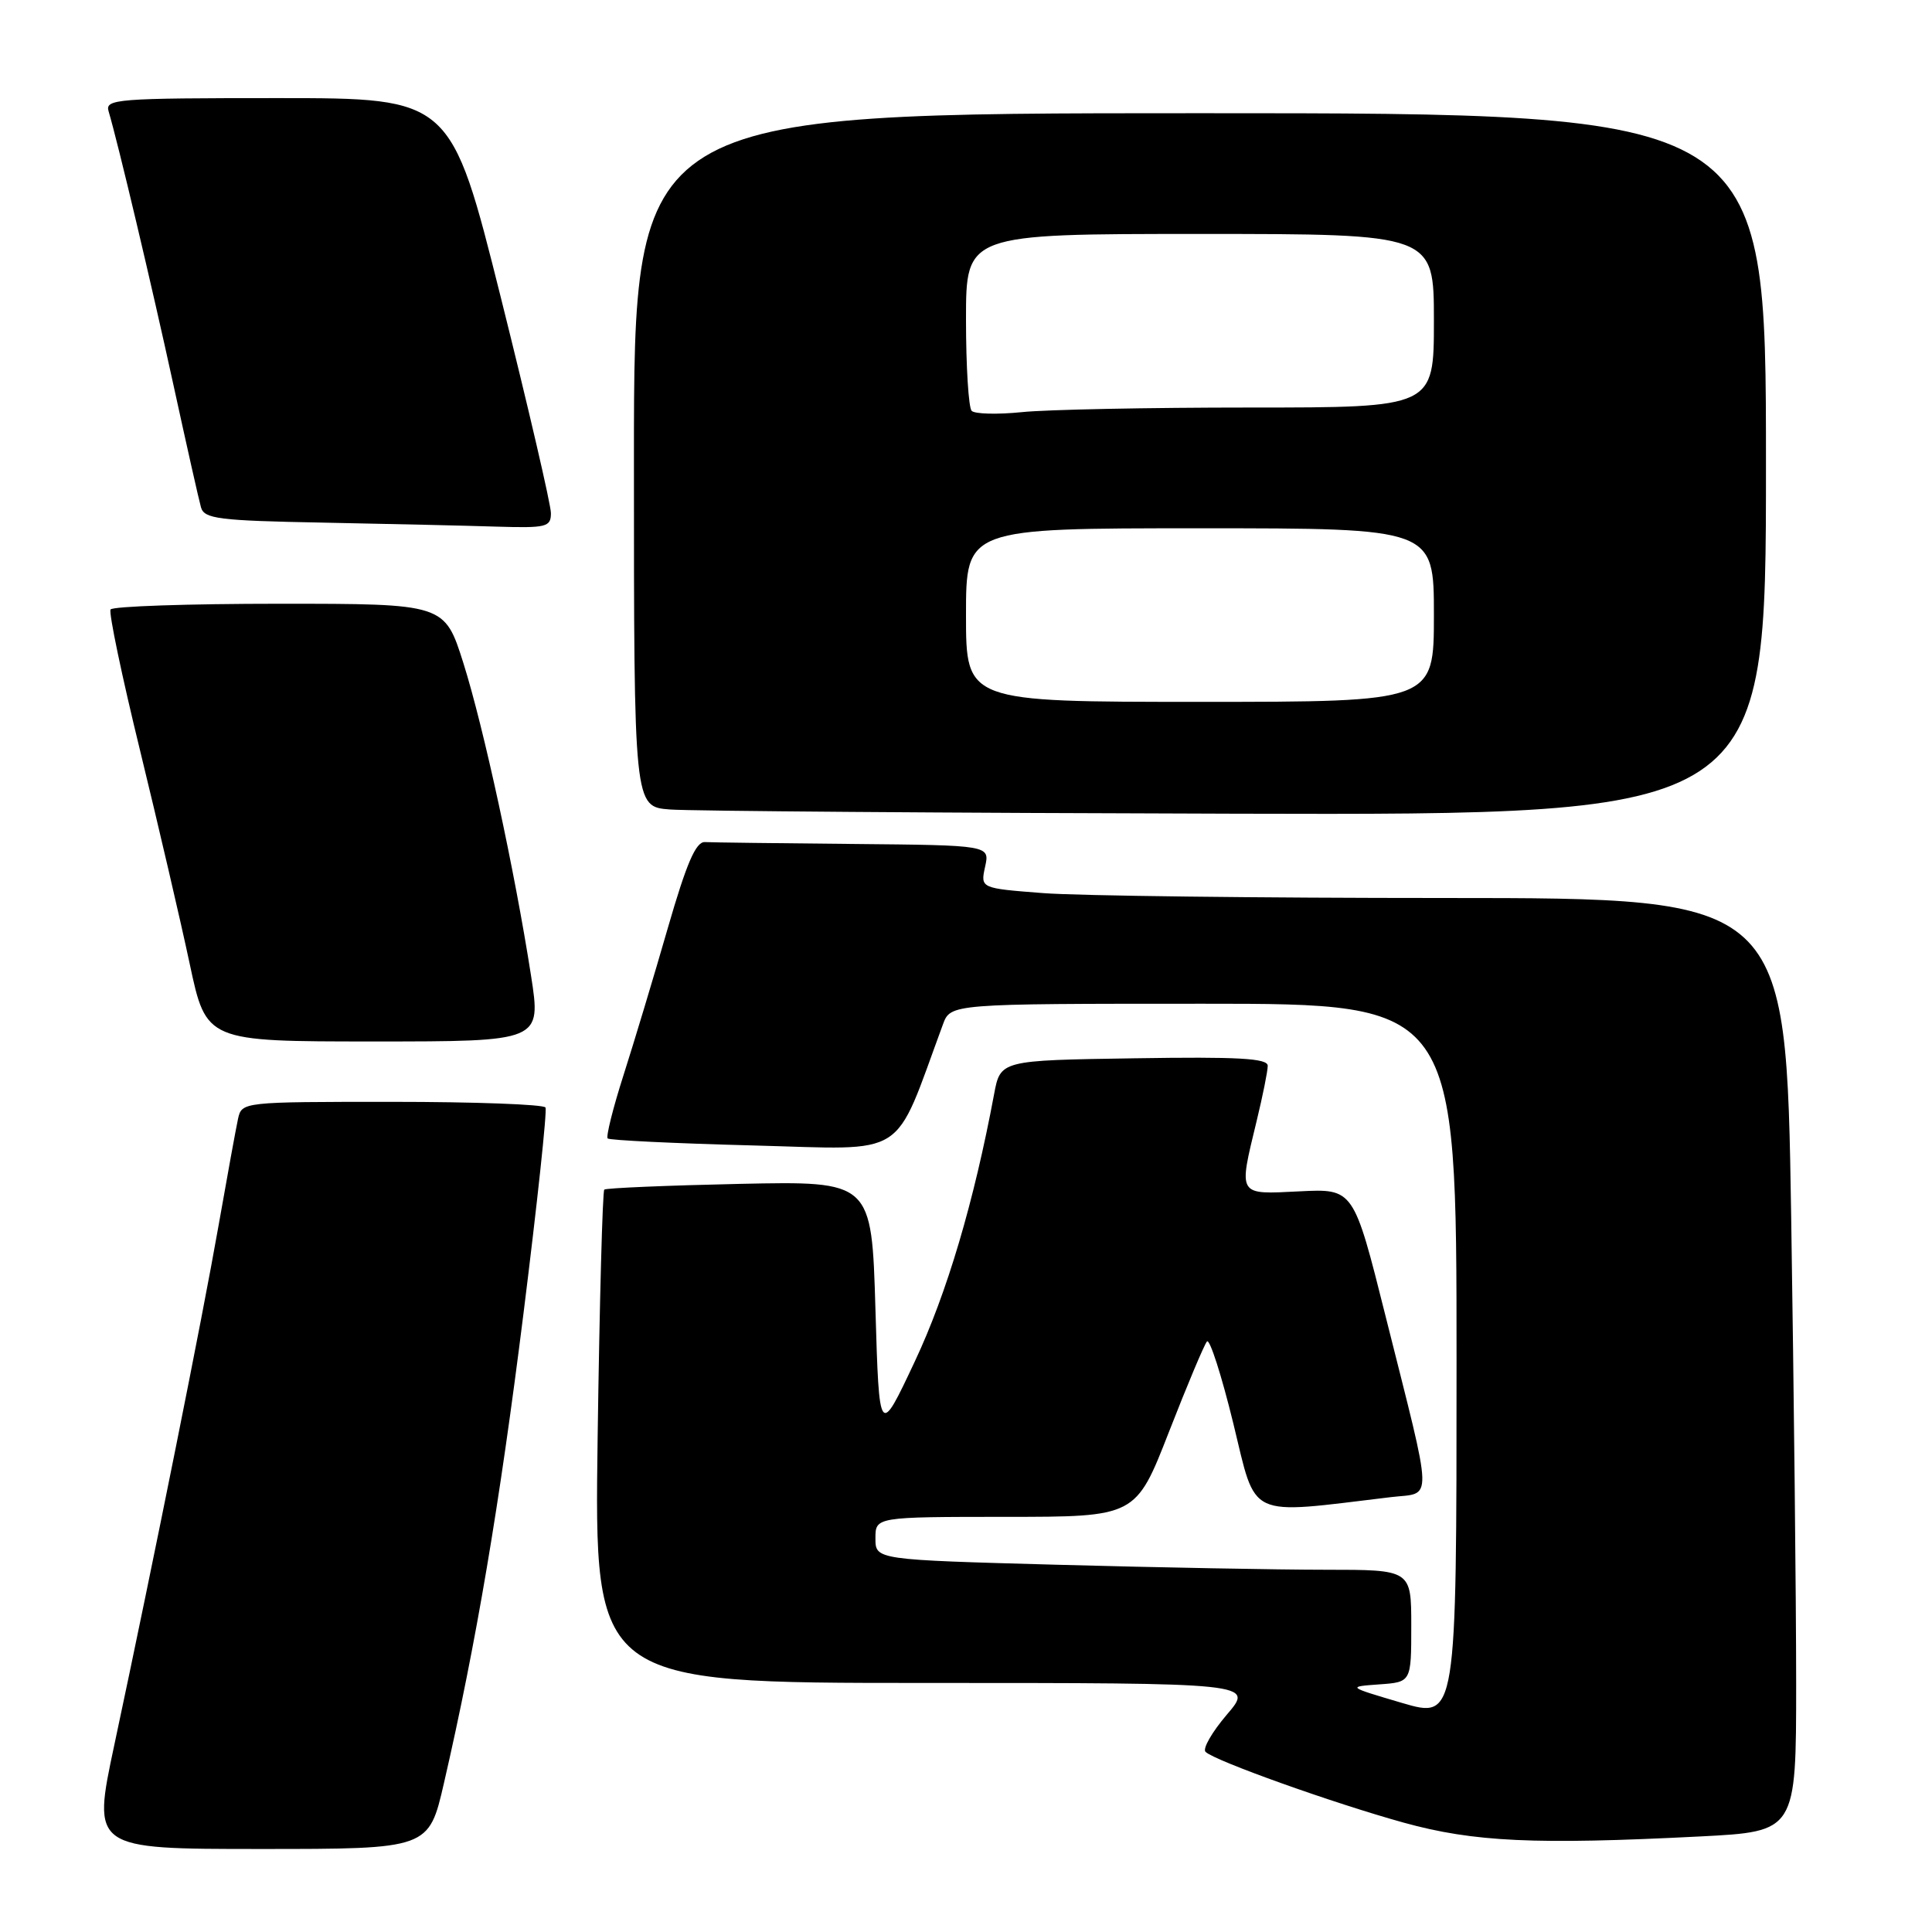 <?xml version="1.0" encoding="UTF-8" standalone="no"?>
<!DOCTYPE svg PUBLIC "-//W3C//DTD SVG 1.1//EN" "http://www.w3.org/Graphics/SVG/1.1/DTD/svg11.dtd" >
<svg xmlns="http://www.w3.org/2000/svg" xmlns:xlink="http://www.w3.org/1999/xlink" version="1.1" viewBox="0 0 256 256">
 <g >
 <path fill="currentColor"
d=" M 58.83 236.25 C 63.09 217.76 66.17 199.54 69.37 174.00 C 71.19 159.43 72.51 147.16 72.28 146.75 C 72.06 146.34 62.92 146.00 51.96 146.00 C 32.11 146.00 32.04 146.01 31.54 148.25 C 31.27 149.49 30.10 155.90 28.94 162.50 C 26.81 174.65 20.50 206.10 15.14 231.25 C 12.21 245.00 12.21 245.00 34.52 245.00 C 56.82 245.00 56.82 245.00 58.83 236.25 Z  M 225.25 243.34 C 238.00 242.69 238.00 242.69 238.00 223.01 C 238.00 212.18 237.70 184.35 237.34 161.16 C 236.67 119.00 236.67 119.00 191.59 118.99 C 166.79 118.99 142.77 118.70 138.20 118.34 C 129.91 117.70 129.91 117.70 130.53 114.85 C 131.16 112.00 131.16 112.00 113.08 111.83 C 103.14 111.74 94.28 111.63 93.40 111.58 C 92.20 111.52 90.97 114.38 88.48 123.00 C 86.66 129.32 84.02 138.08 82.62 142.46 C 81.22 146.83 80.28 150.61 80.52 150.85 C 80.75 151.09 89.45 151.51 99.84 151.78 C 120.60 152.32 118.27 153.81 124.94 135.75 C 125.95 133.00 125.95 133.00 159.48 133.00 C 193.00 133.00 193.00 133.00 193.00 180.39 C 193.00 227.77 193.00 227.77 185.75 225.64 C 178.50 223.50 178.50 223.50 182.75 223.19 C 187.00 222.89 187.00 222.89 187.00 215.44 C 187.00 208.00 187.00 208.00 175.66 208.00 C 169.43 208.00 153.45 207.70 140.16 207.34 C 116.00 206.68 116.00 206.68 116.00 203.84 C 116.00 201.00 116.00 201.00 133.25 200.99 C 150.50 200.99 150.50 200.99 154.89 189.74 C 157.30 183.56 159.57 178.16 159.93 177.75 C 160.29 177.34 161.86 182.23 163.42 188.61 C 166.54 201.41 165.01 200.69 184.28 198.38 C 189.94 197.70 190.00 199.94 183.59 174.38 C 179.36 157.50 179.36 157.50 172.18 157.86 C 163.92 158.27 164.09 158.55 166.52 148.50 C 167.32 145.20 167.98 141.93 167.98 141.23 C 168.00 140.23 164.11 140.01 150.28 140.23 C 132.56 140.50 132.56 140.50 131.72 145.00 C 129.05 159.27 125.48 171.34 121.23 180.37 C 116.50 190.44 116.50 190.44 116.00 173.47 C 115.50 156.50 115.50 156.50 98.00 156.87 C 88.38 157.08 80.31 157.42 80.07 157.63 C 79.84 157.85 79.44 172.64 79.19 190.51 C 78.74 223.00 78.74 223.00 122.45 223.00 C 166.16 223.00 166.16 223.00 162.57 227.19 C 160.60 229.50 159.32 231.72 159.74 232.13 C 160.94 233.31 176.68 238.93 186.00 241.51 C 195.30 244.08 203.42 244.45 225.25 243.34 Z  M 70.36 129.25 C 68.19 115.31 64.09 96.39 61.40 87.86 C 58.91 80.00 58.91 80.00 37.02 80.00 C 24.97 80.00 14.91 80.34 14.65 80.76 C 14.39 81.17 16.15 89.60 18.57 99.49 C 20.98 109.37 23.94 122.08 25.14 127.73 C 27.33 138.00 27.33 138.00 49.53 138.00 C 71.72 138.00 71.72 138.00 70.36 129.25 Z  M 234.00 61.50 C 234.00 15.00 234.00 15.00 159.00 15.00 C 84.00 15.00 84.00 15.00 84.00 60.95 C 84.00 106.89 84.00 106.89 88.75 107.26 C 91.36 107.47 125.11 107.72 163.75 107.82 C 234.00 108.00 234.00 108.00 234.00 61.50 Z  M 73.00 67.99 C 73.00 66.88 70.02 54.05 66.38 39.49 C 59.75 13.00 59.75 13.00 36.81 13.00 C 15.43 13.00 13.90 13.12 14.39 14.75 C 15.65 18.99 20.08 37.69 22.98 51.00 C 24.72 58.98 26.36 66.28 26.63 67.22 C 27.06 68.75 28.96 68.99 42.81 69.25 C 51.44 69.42 61.76 69.65 65.75 69.78 C 72.42 69.98 73.00 69.84 73.00 67.99 Z  M 128.00 81.50 C 128.00 70.00 128.00 70.00 159.00 70.00 C 190.00 70.00 190.00 70.00 190.00 81.50 C 190.00 93.00 190.00 93.00 159.00 93.00 C 128.00 93.00 128.00 93.00 128.00 81.50 Z  M 128.75 54.44 C 128.34 54.01 128.00 48.57 128.00 42.33 C 128.00 31.00 128.00 31.00 159.00 31.00 C 190.00 31.00 190.00 31.00 190.00 42.50 C 190.00 54.00 190.00 54.00 165.65 54.00 C 152.25 54.00 138.64 54.27 135.40 54.61 C 132.15 54.94 129.16 54.86 128.75 54.44 Z "/>
</g>
</svg>